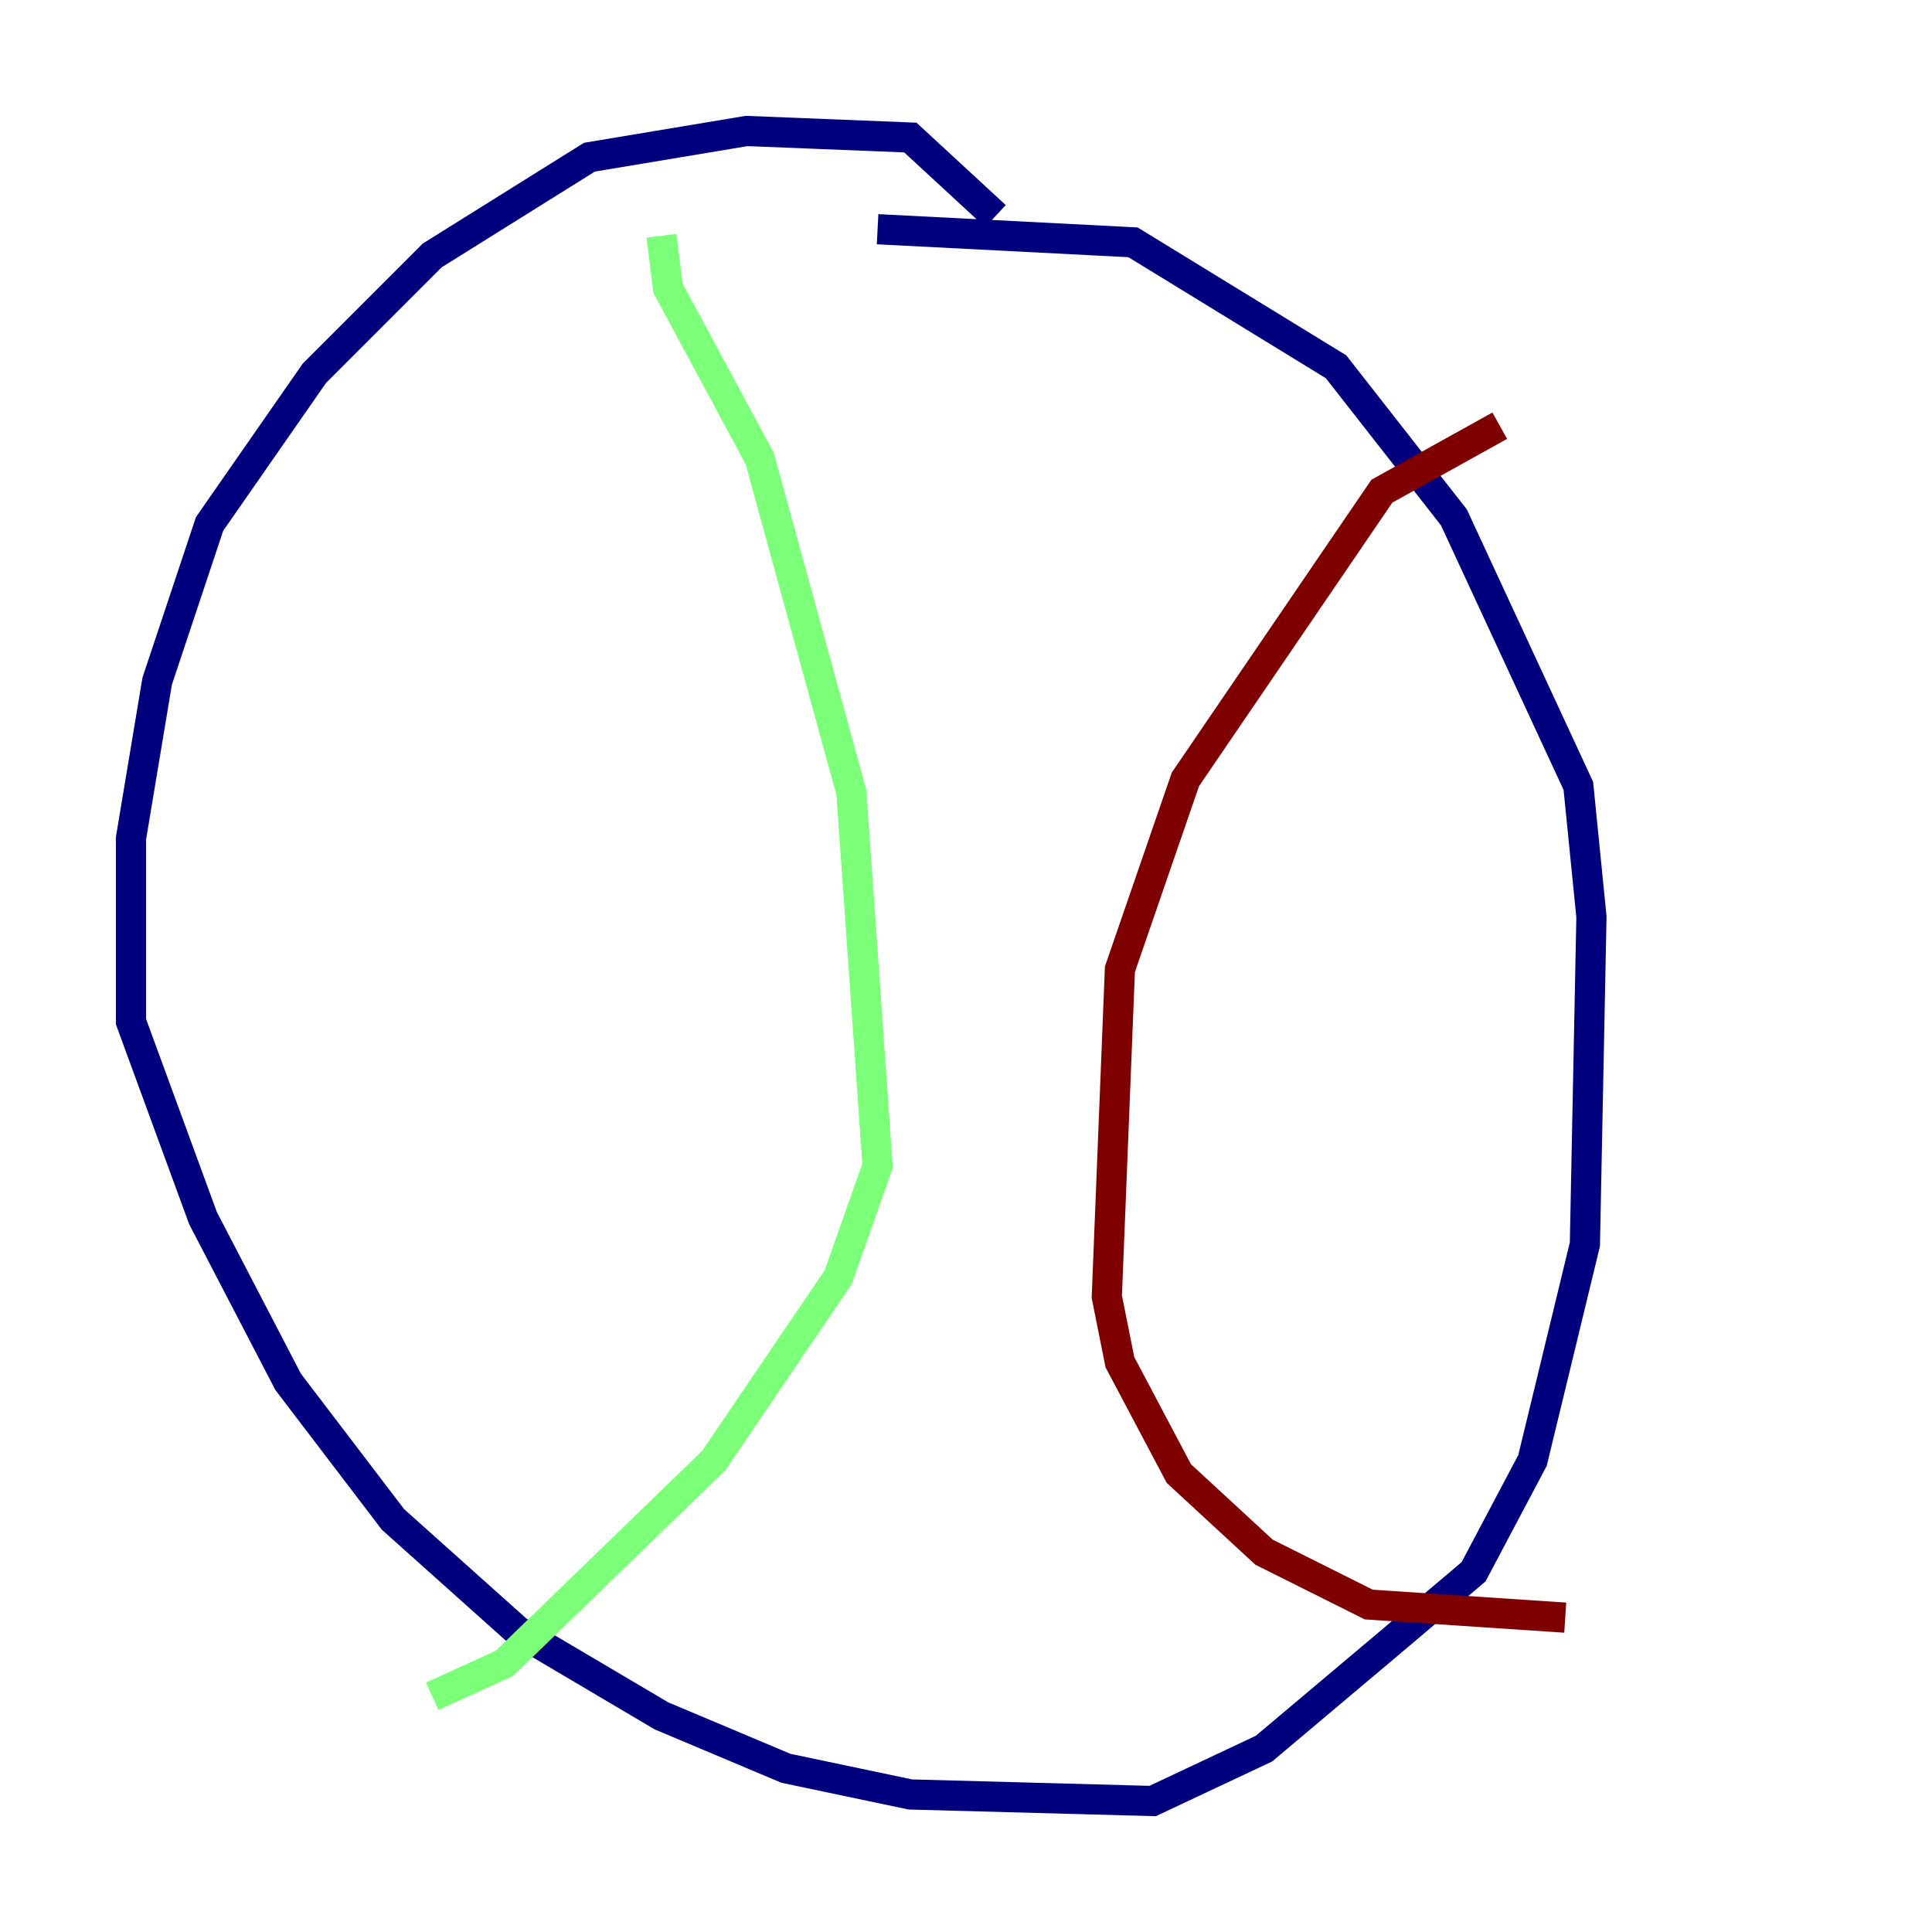 <?xml version="1.0" encoding="utf-8" ?>
<svg baseProfile="tiny" height="128" version="1.2" viewBox="0,0,128,128" width="128" xmlns="http://www.w3.org/2000/svg" xmlns:ev="http://www.w3.org/2001/xml-events" xmlns:xlink="http://www.w3.org/1999/xlink"><defs /><polyline fill="none" points="65.953,14.319 60.312,9.112 49.464,8.678 39.051,10.414 28.637,16.922 20.827,24.732 13.885,34.712 10.414,45.125 8.678,55.539 8.678,67.688 13.451,80.705 19.091,91.552 26.034,100.664 34.278,108.041 43.824,113.681 52.068,117.153 60.312,118.888 76.366,119.322 83.742,115.851 91.986,108.909 97.627,104.136 101.532,96.759 105.003,82.441 105.437,60.746 104.57,52.068 96.325,34.278 88.515,24.298 75.064,16.054 58.142,15.186" stroke="#00007f" stroke-width="2" /><polyline fill="none" points="43.824,15.62 44.258,19.091 50.332,30.373 56.407,52.502 58.142,77.234 55.539,84.61 47.295,96.759 33.41,110.21 28.637,112.38" stroke="#7cff79" stroke-width="2" /><polyline fill="none" points="99.363,28.203 91.552,32.542 78.536,51.634 74.197,64.217 73.329,85.912 74.197,90.251 78.102,97.627 83.742,102.834 90.685,106.305 103.702,107.173" stroke="#7f0000" stroke-width="2" /></svg>